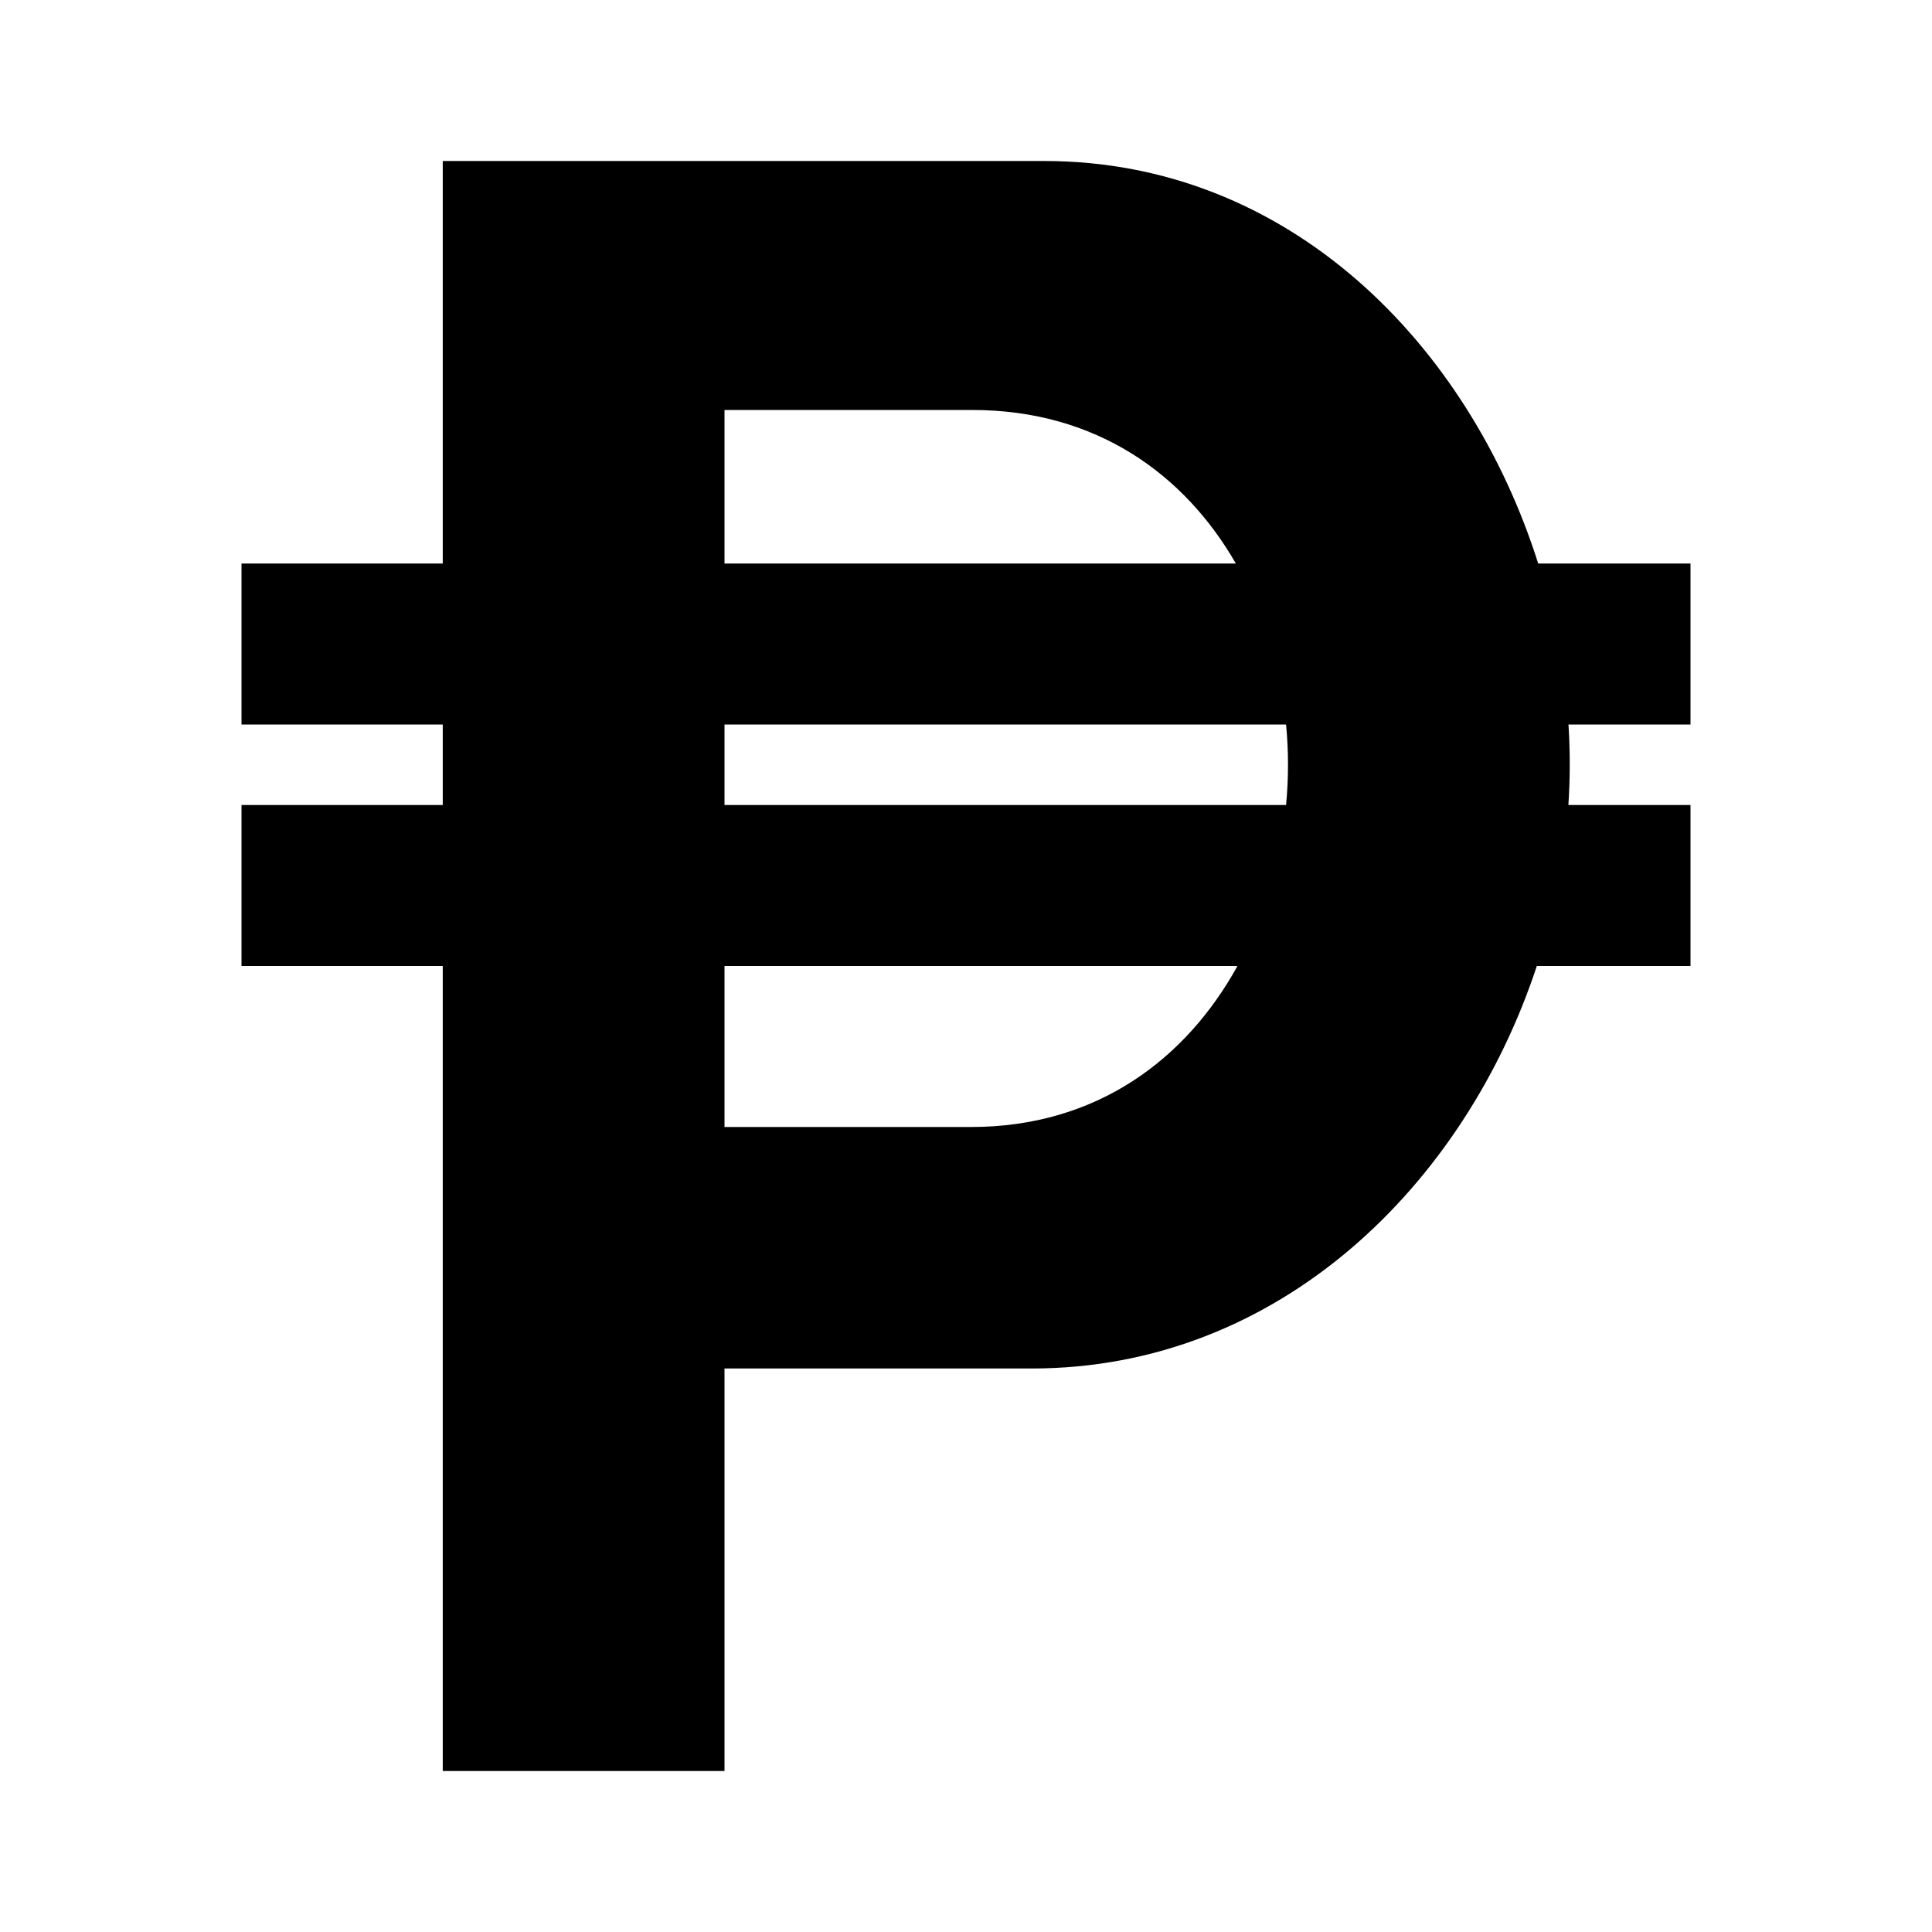 <svg xmlns="http://www.w3.org/2000/svg" width="24" height="24" viewBox="0 0 24 24" fill="none"><rect width="24" height="24" fill="none"/>
<path fill-rule="evenodd" clip-rule="evenodd" d="M9 22H5.5V12H3V10H5.5V9H3V7H5.5V2H12.972C16.009 2 18.244 4.272 19.108 7H21V9H19.484C19.495 9.167 19.5 9.333 19.5 9.5C19.5 9.666 19.494 9.833 19.483 10H21V12H19.091C18.195 14.718 15.892 17 12.816 17H9V22ZM15.976 10C15.992 9.833 16 9.666 16 9.5C16 9.334 15.992 9.167 15.976 9H9V10H15.976ZM9 12H15.372C14.74 13.148 13.633 14 12.063 14H9V12ZM9 7H15.352C14.72 5.9 13.626 5.093 12.078 5.093H9V7Z" fill="#000000"/>
</svg>
